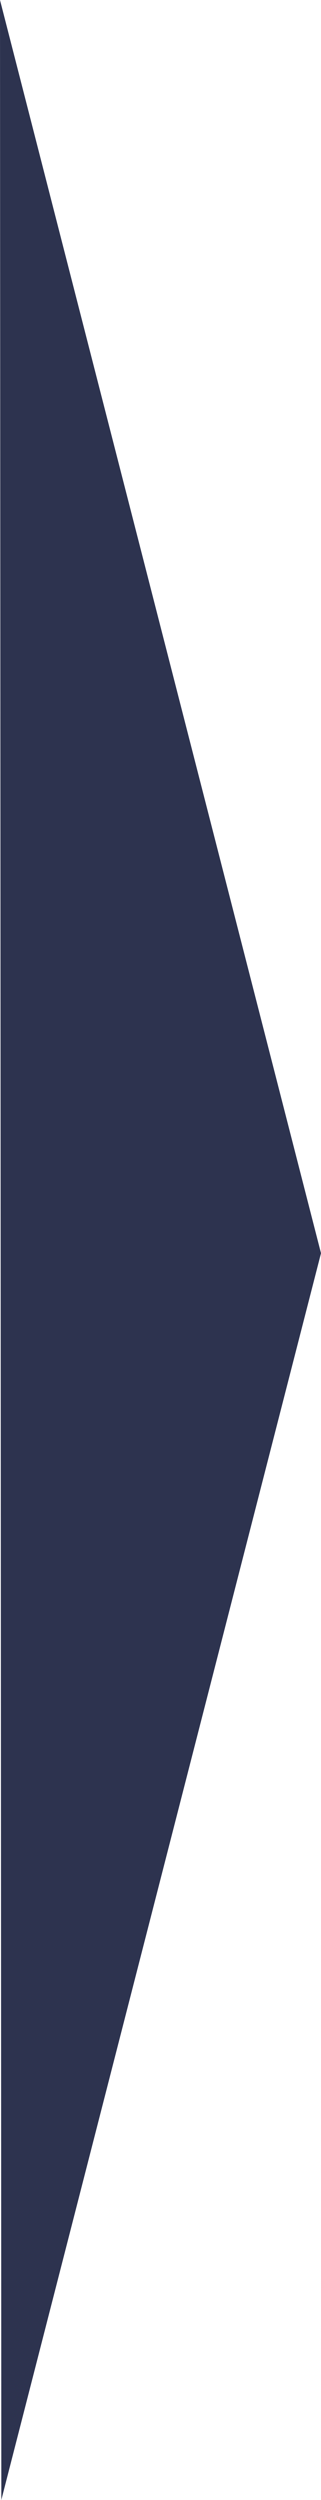 <svg xmlns="http://www.w3.org/2000/svg" viewBox="0 0 72.31 562.88"><defs><style>.cls-1{fill:#2d334f;}</style></defs><g id="Capa_2" data-name="Capa 2"><g id="Capa_1-2" data-name="Capa 1"><polygon class="cls-1" points="0 0 72.31 282.17 0.3 562.88 0 0"/></g></g></svg>
